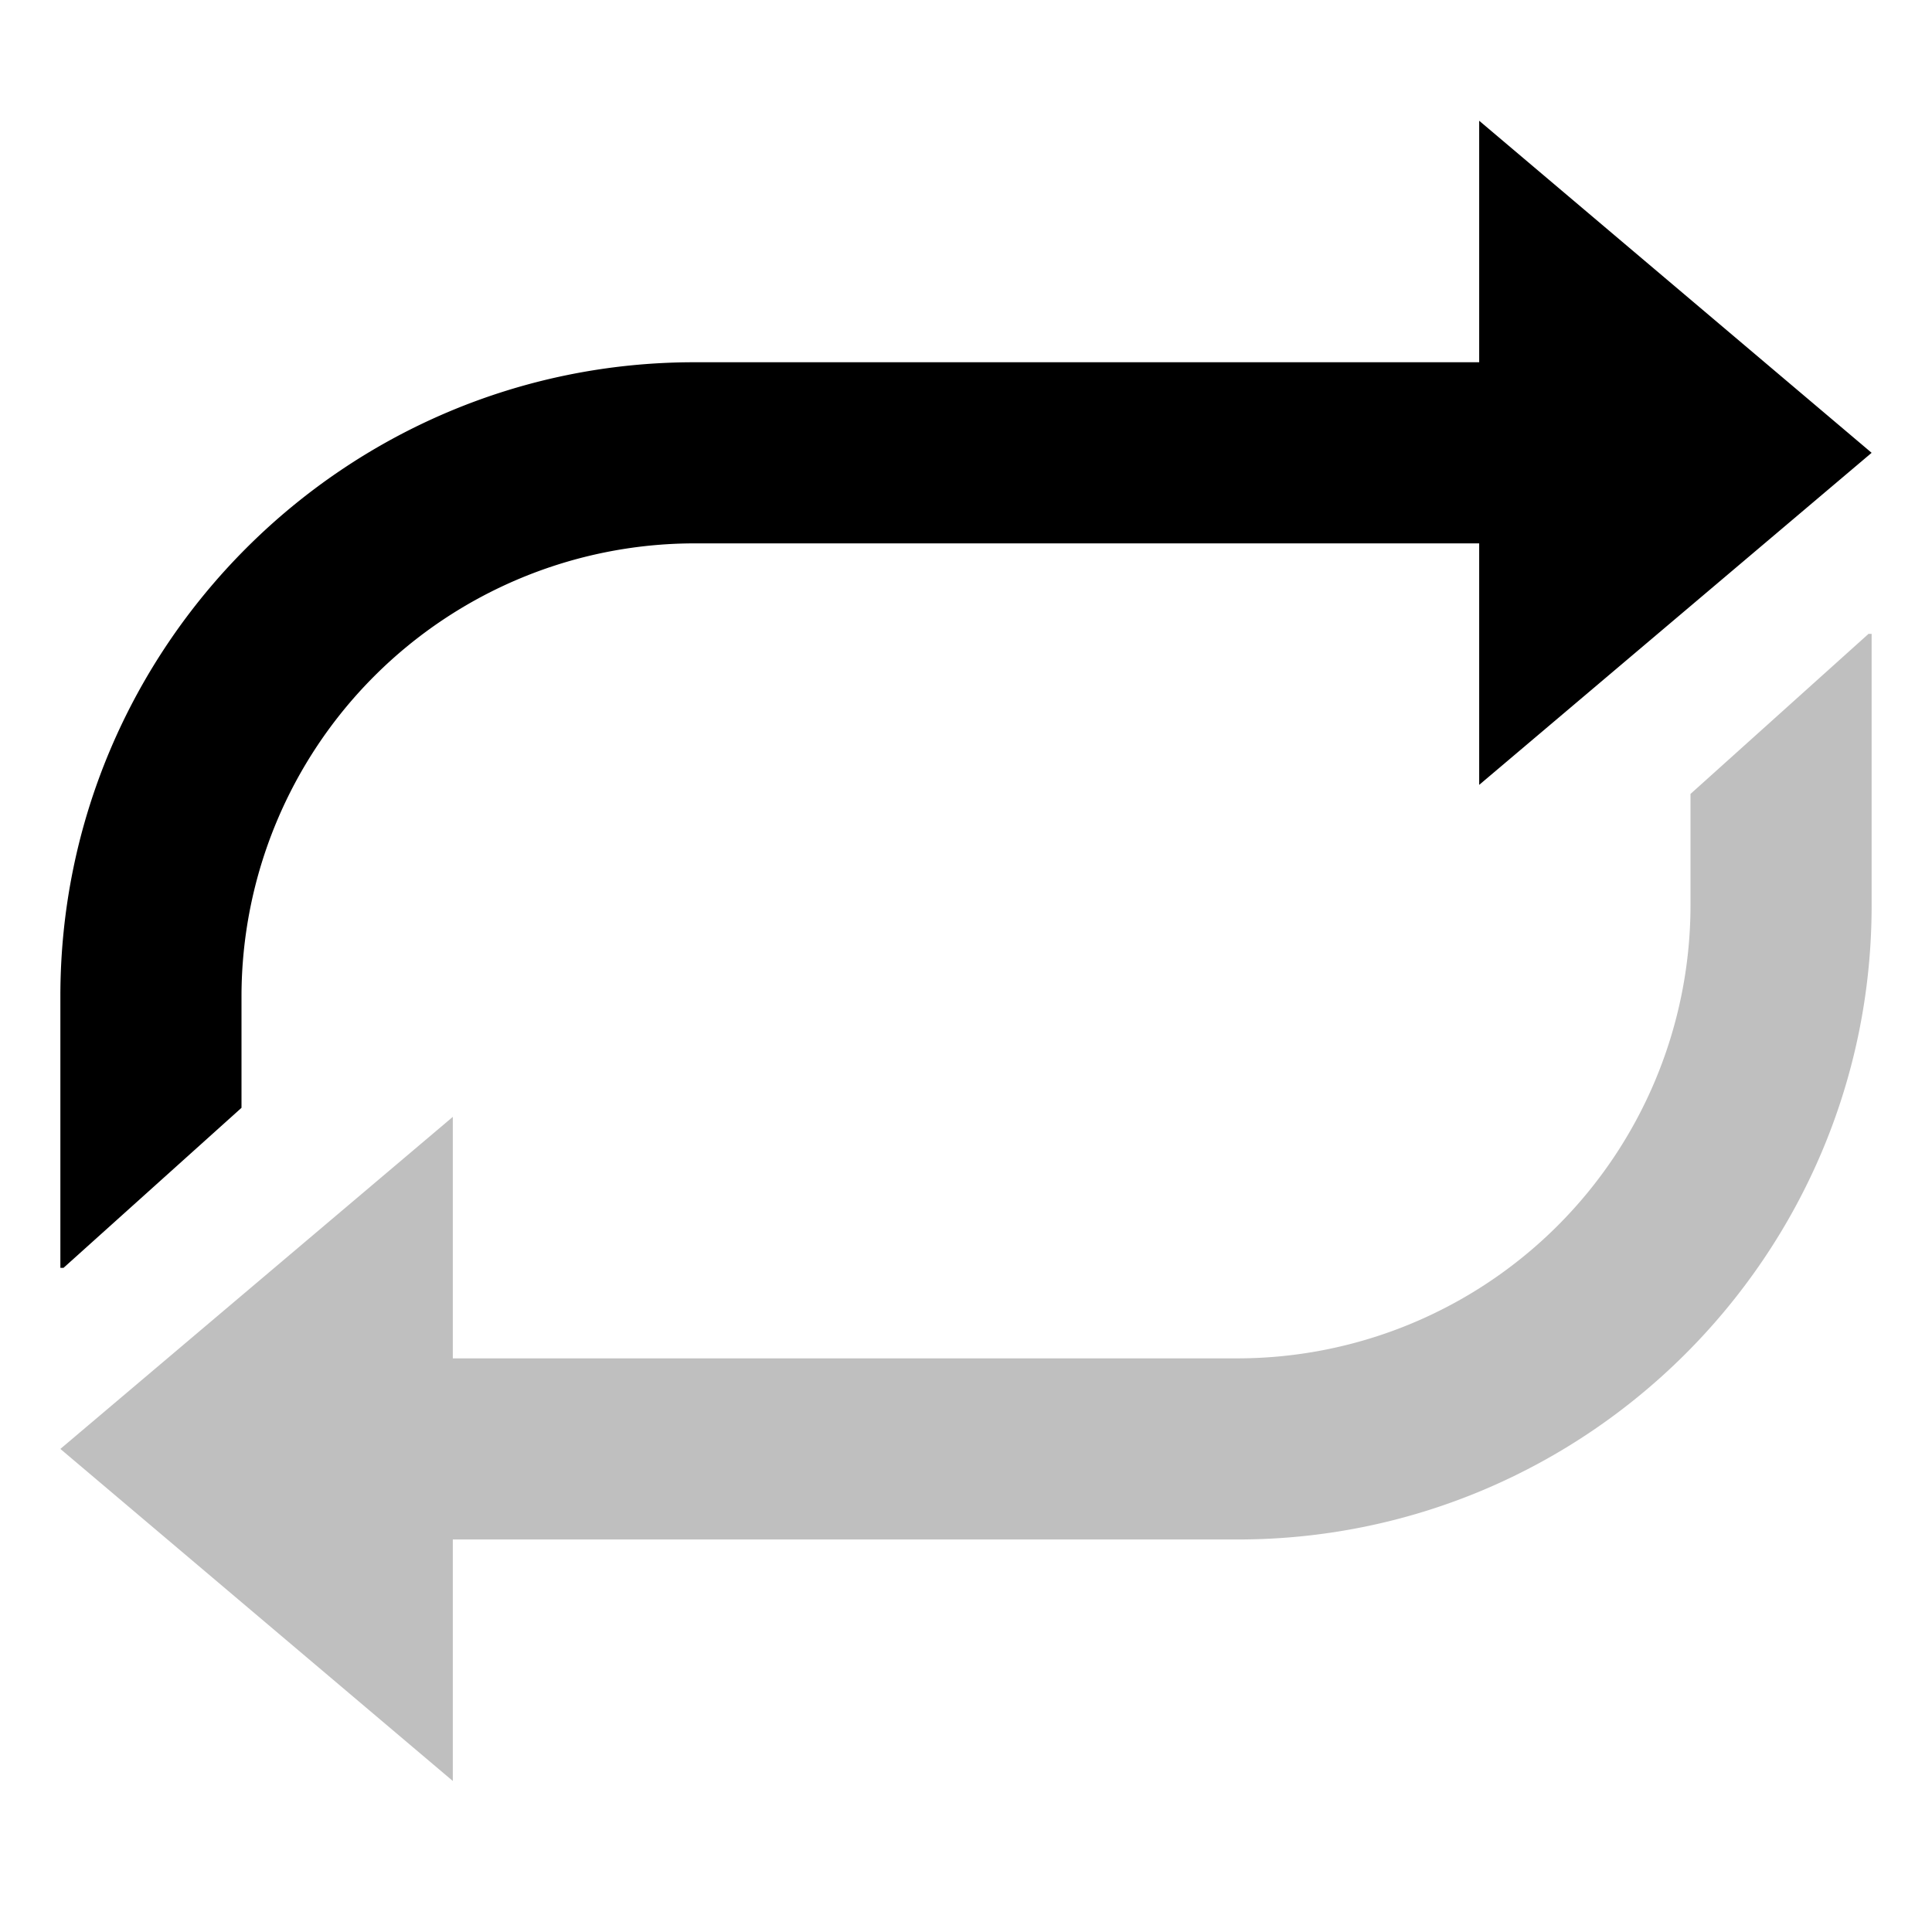 <svg xmlns="http://www.w3.org/2000/svg" viewBox="0 0 512 512">
  <path fill="currentColor" d="M448,210.4v29.581a120.136,120.136,0,0,1-120,120H120v-64L88,323.056,54.189,351.665,16,383.979l104,88v-64H328c92.636,0,168-75.365,168-168v-72h-.824Z" class="ci-secondary" opacity="0.25"/>
  <path fill="currentColor" d="M64,293.58V264A120.136,120.136,0,0,1,184,144H392v64l32-27.077,33.811-28.609L496,120,392,32V96H184C91.364,96,16,171.364,16,264v72h.824Z" class="ci-primary"/>
</svg>
